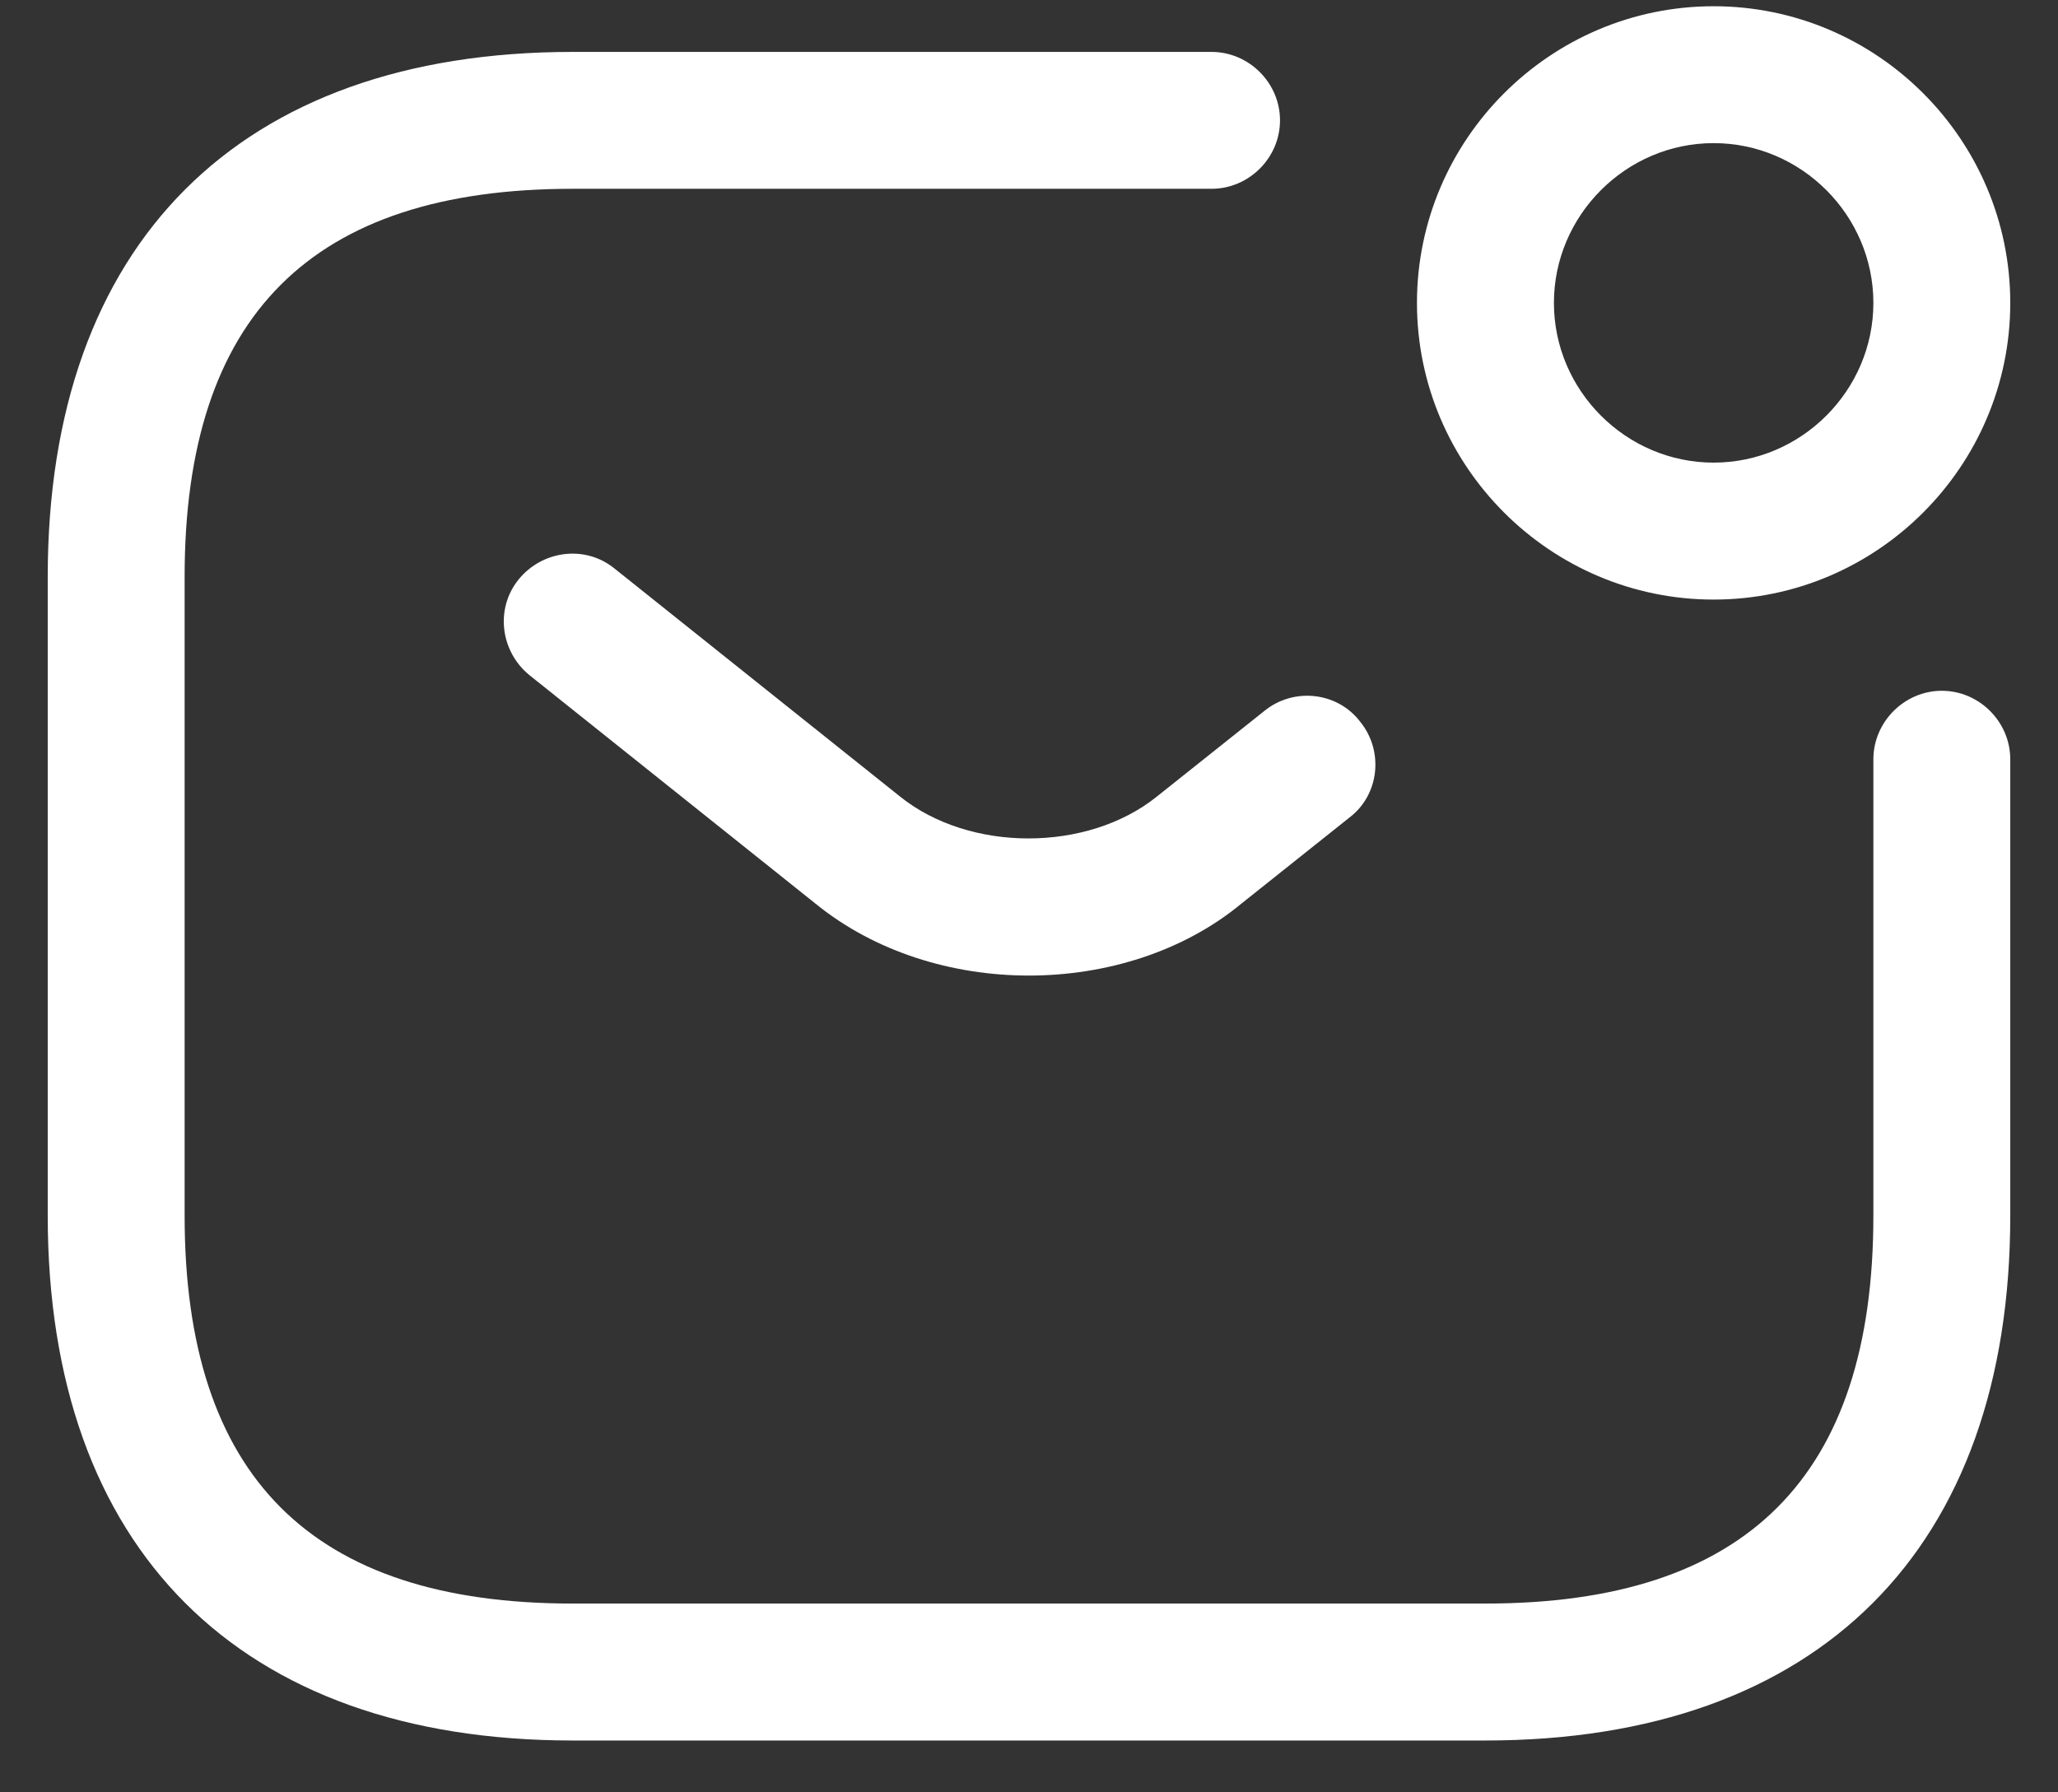<?xml version="1.0" encoding="UTF-8"?>
<svg width="31px" height="27px" viewBox="0 0 31 27" version="1.1" xmlns="http://www.w3.org/2000/svg" xmlns:xlink="http://www.w3.org/1999/xlink">
    <rect x="0" y="0" width="31" height="27" fill="#333333" stroke="none"/>
    <title>vuesax/outline/sms-notification</title>
    <g id="Page-1" stroke="none" stroke-width="1" fill="none" fill-rule="evenodd">
        <g id="Desktop-HD-Copy-9" transform="translate(-365, -575)" fill="#FFFFFF">
            <g id="Group-2" transform="translate(130, 557)">
                <g id="sms-notification" transform="translate(235.719, 18.094)">
                    <path d="M7.906,26.125 C2.887,26.125 0,23.238 0,18.219 L0,8.594 C0,3.575 2.887,0.688 7.906,0.688 L17.531,0.688 C18.095,0.688 18.562,1.155 18.562,1.719 C18.562,2.283 18.095,2.75 17.531,2.75 L7.906,2.75 C3.974,2.75 2.062,4.661 2.062,8.594 L2.062,18.219 C2.062,22.151 3.974,24.062 7.906,24.062 L21.656,24.062 C25.589,24.062 27.5,22.151 27.5,18.219 L27.5,11.344 C27.5,10.78 27.968,10.312 28.531,10.312 C29.095,10.312 29.562,10.78 29.562,11.344 L29.562,18.219 C29.562,23.238 26.675,26.125 21.656,26.125 L7.906,26.125 Z" id="Vector" fill-rule="nonzero"></path>
                    <path d="M11.562,13.516 L7.258,10.078 C6.818,9.721 6.736,9.075 7.093,8.635 C7.451,8.195 8.097,8.112 8.537,8.47 L12.841,11.907 C13.886,12.746 15.66,12.746 16.705,11.907 L18.327,10.615 C18.767,10.257 19.427,10.326 19.771,10.78 C20.128,11.22 20.06,11.88 19.606,12.223 L17.983,13.516 C17.103,14.245 15.935,14.602 14.78,14.602 C13.625,14.602 12.456,14.245 11.562,13.516 Z" id="Vector" fill-rule="nonzero"></path>
                    <path d="M20.625,4.469 C20.625,2.008 22.633,0 25.094,0 C27.555,0 29.562,2.008 29.562,4.469 C29.562,6.93 27.555,8.938 25.094,8.938 C22.633,8.938 20.625,6.93 20.625,4.469 Z M22.688,4.469 C22.688,5.789 23.774,6.875 25.094,6.875 C26.414,6.875 27.5,5.789 27.5,4.469 C27.5,3.149 26.414,2.062 25.094,2.062 C23.774,2.062 22.688,3.149 22.688,4.469 Z" id="Vector"></path>
                </g>
            </g>
        </g>
    </g>
</svg>